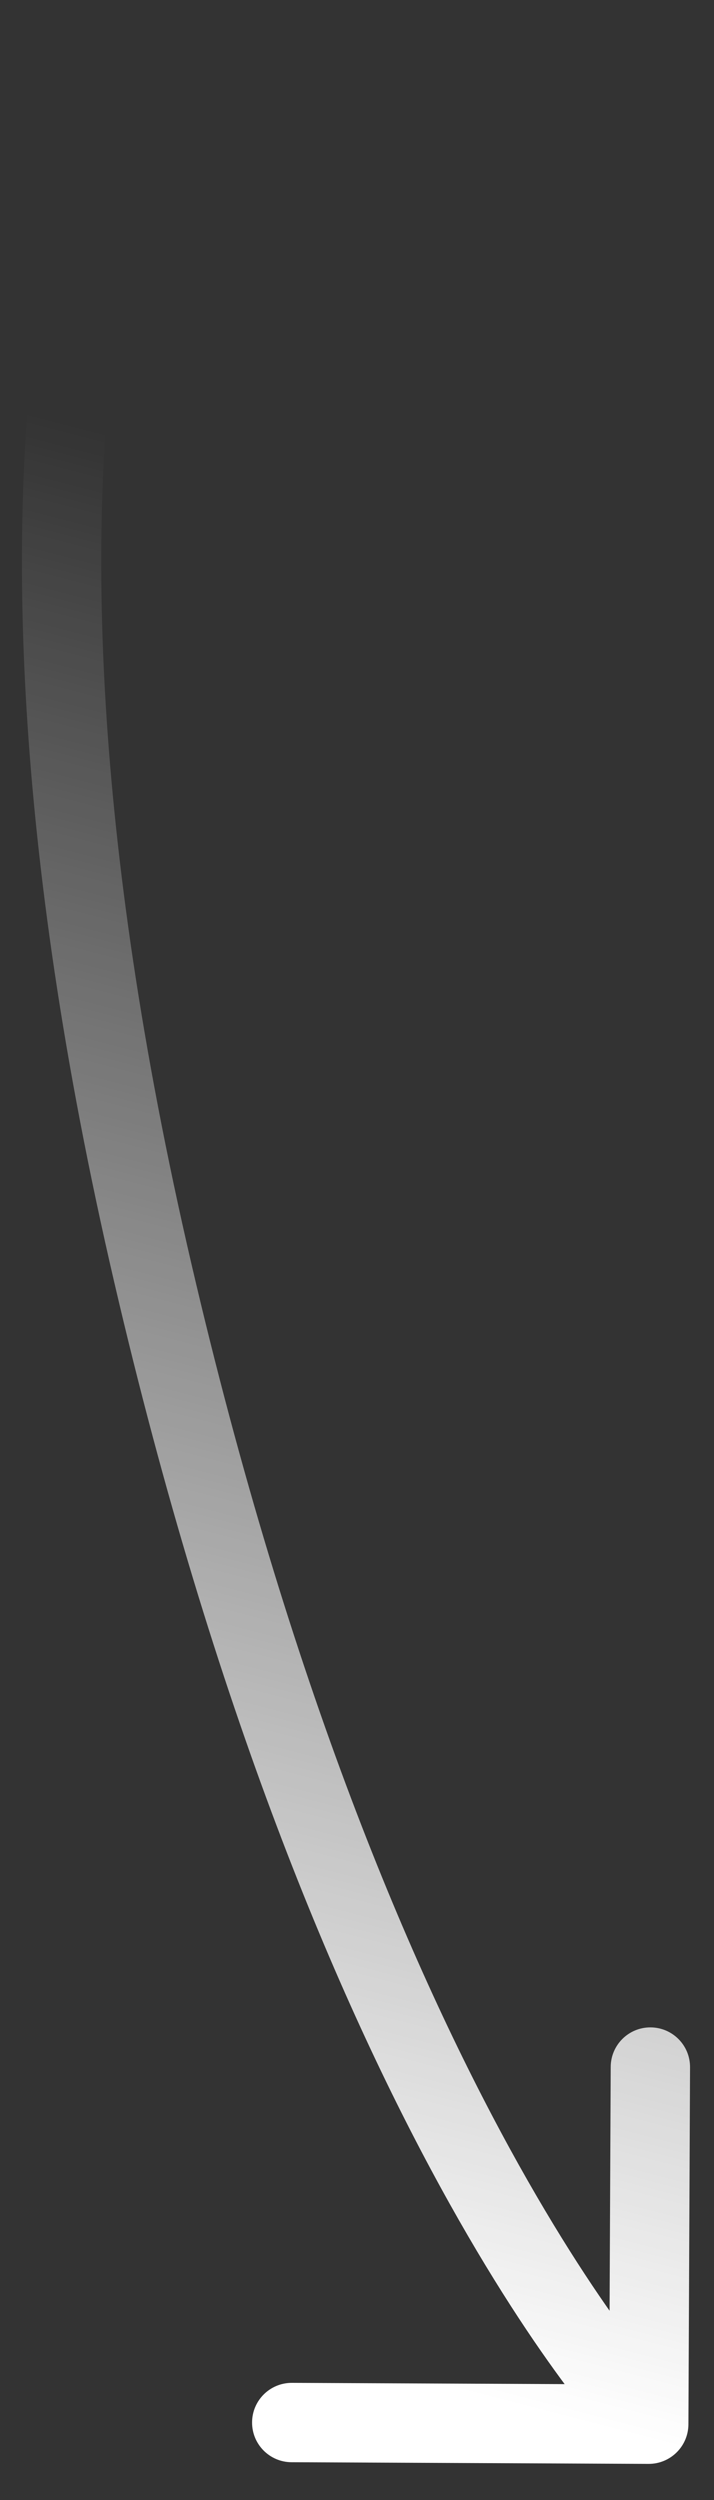<svg width="18" height="63" viewBox="0 0 18 63" fill="none" xmlns="http://www.w3.org/2000/svg">
<rect x="0" y="0" width="18" height="63" fill="#333333" stroke="none"/>
<path d="M3.855 32.09L4.829 31.863L3.855 32.09ZM16.35 62.09C16.902 62.092 17.352 61.647 17.355 61.094L17.396 52.095C17.399 51.542 16.953 51.093 16.401 51.09C15.848 51.087 15.399 51.533 15.396 52.085L15.359 60.085L7.359 60.048C6.807 60.046 6.357 60.491 6.355 61.044C6.352 61.596 6.798 62.046 7.35 62.048L16.35 62.09ZM3.855 1.09C2.995 0.58 2.994 0.58 2.994 0.581C2.994 0.581 2.993 0.582 2.993 0.583C2.992 0.584 2.992 0.585 2.991 0.586C2.989 0.589 2.987 0.593 2.985 0.596C2.98 0.604 2.975 0.614 2.968 0.626C2.954 0.651 2.936 0.684 2.914 0.726C2.869 0.81 2.809 0.93 2.736 1.086C2.59 1.399 2.395 1.858 2.182 2.474C1.754 3.705 1.253 5.559 0.921 8.108C0.256 13.209 0.268 21.08 2.881 32.316L4.829 31.863C2.262 20.827 2.274 13.199 2.904 8.367C3.219 5.951 3.689 4.23 4.071 3.129C4.262 2.579 4.431 2.182 4.549 1.931C4.607 1.805 4.653 1.715 4.682 1.661C4.696 1.633 4.707 1.615 4.712 1.605C4.715 1.6 4.717 1.597 4.717 1.596C4.717 1.596 4.717 1.596 4.717 1.597C4.717 1.597 4.716 1.597 4.716 1.598C4.716 1.598 4.715 1.599 4.715 1.599C4.715 1.6 4.715 1.6 3.855 1.09ZM2.881 32.316C5.39 43.105 8.546 50.441 11.095 55.099C12.369 57.427 13.49 59.085 14.301 60.169C14.707 60.71 15.034 61.109 15.265 61.376C15.38 61.509 15.471 61.609 15.535 61.679C15.567 61.713 15.592 61.74 15.611 61.759C15.62 61.769 15.627 61.776 15.633 61.782C15.636 61.785 15.638 61.787 15.64 61.789C15.641 61.79 15.642 61.791 15.642 61.792C15.643 61.792 15.643 61.793 15.643 61.793C15.644 61.793 15.644 61.794 16.355 61.09C17.065 60.386 17.065 60.386 17.066 60.387C17.066 60.387 17.066 60.387 17.066 60.387C17.066 60.388 17.066 60.388 17.067 60.388C17.067 60.388 17.066 60.387 17.065 60.386C17.064 60.385 17.06 60.381 17.055 60.376C17.044 60.365 17.027 60.346 17.003 60.32C16.954 60.268 16.879 60.184 16.778 60.068C16.578 59.836 16.28 59.474 15.902 58.97C15.148 57.962 14.078 56.384 12.849 54.139C10.393 49.649 7.299 42.484 4.829 31.863L2.881 32.316Z" fill="url(#paint0_linear_237_773)"/>
<defs>
<linearGradient id="paint0_linear_237_773" x1="2.354" y1="2.09" x2="-11.197" y2="54.374" gradientUnits="userSpaceOnUse">
<stop offset="0.156" stop-color="white" stop-opacity="0"/>
<stop offset="1" stop-color="white"/>
</linearGradient>
</defs>
</svg>
